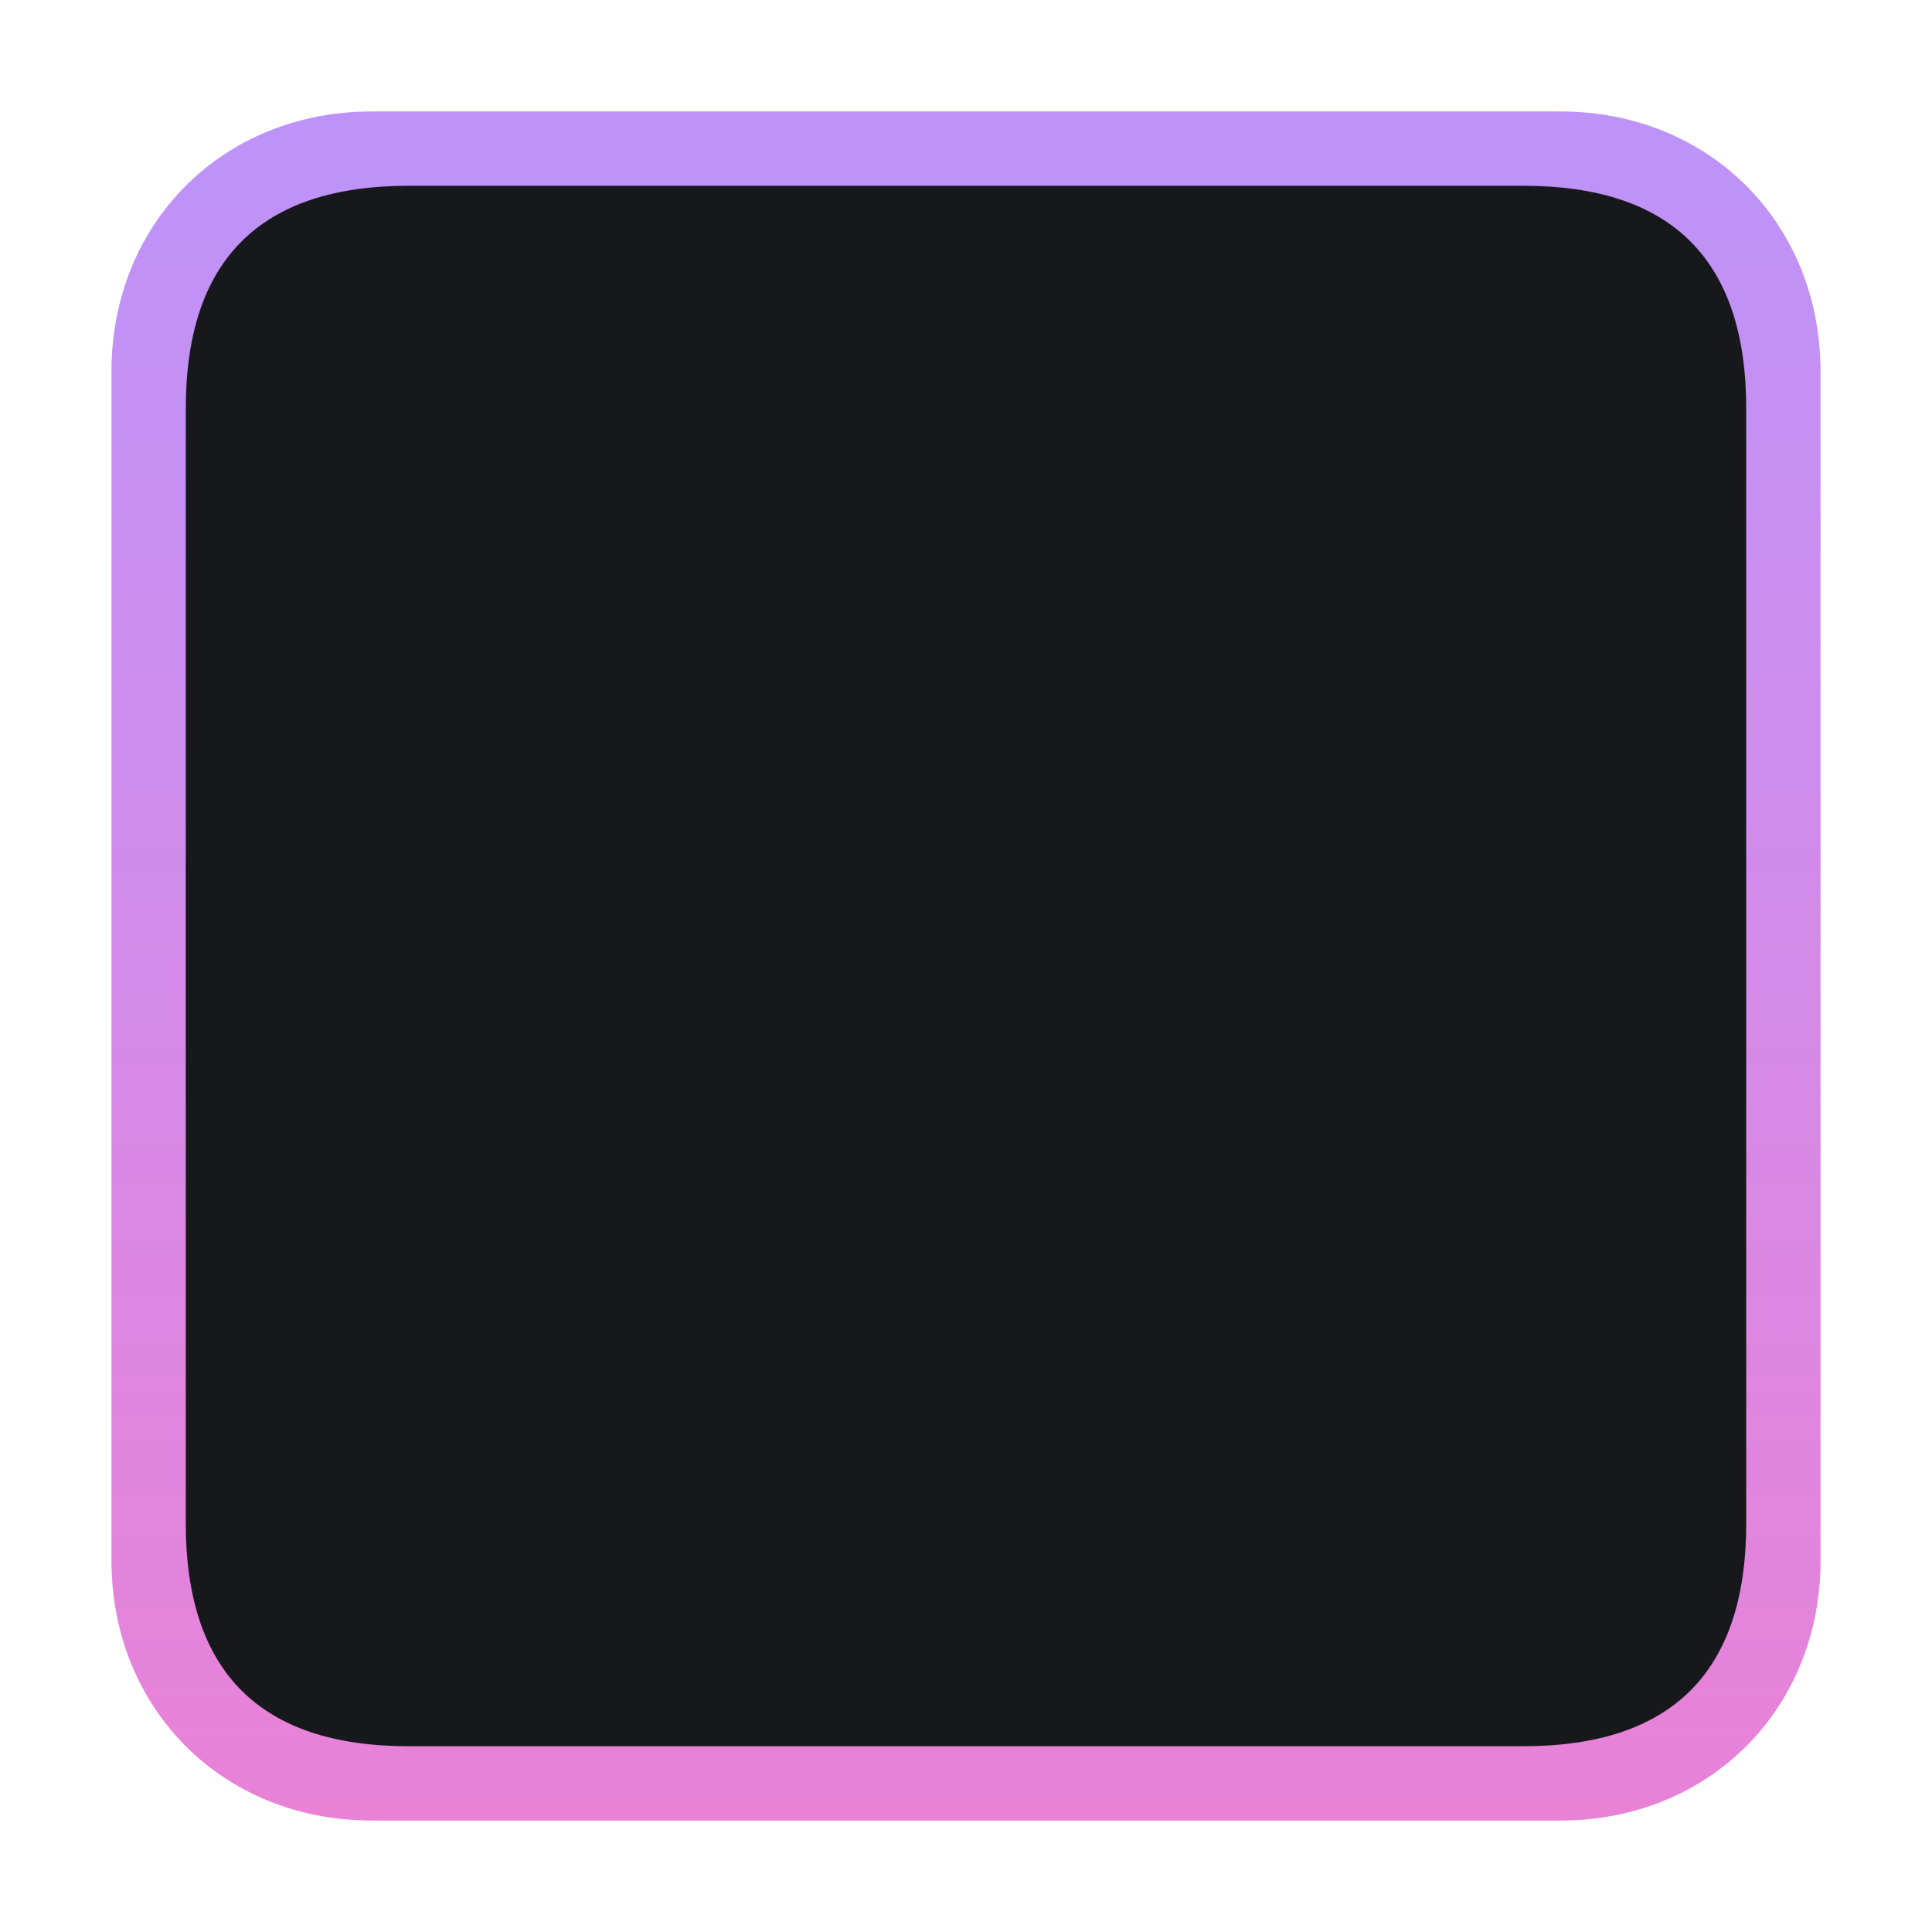 <?xml version="1.0" encoding="UTF-8" standalone="no"?>
<!-- Created with Inkscape (http://www.inkscape.org/) -->

<svg
   version="1.1"
   id="svg2"
   width="208"
   height="208"
   viewBox="0 0 208 208"
   sodipodi:docname="selection.svg"
   xml:space="preserve"
   inkscape:export-filename="selection.png"
   inkscape:export-xdpi="96"
   inkscape:export-ydpi="96"
   inkscape:version="1.3 (0e150ed6c4, 2023-07-21)"
   xmlns:inkscape="http://www.inkscape.org/namespaces/inkscape"
   xmlns:sodipodi="http://sodipodi.sourceforge.net/DTD/sodipodi-0.dtd"
   xmlns:xlink="http://www.w3.org/1999/xlink"
   xmlns="http://www.w3.org/2000/svg"
   xmlns:svg="http://www.w3.org/2000/svg"><defs
     id="defs6"><linearGradient
       inkscape:collect="always"
       xlink:href="#linearGradient1"
       id="linearGradient2"
       x1="324"
       y1="1082"
       x2="324"
       y2="806"
       gradientUnits="userSpaceOnUse"
       gradientTransform="translate(-216,-794)" /><linearGradient
       id="linearGradient1"
       inkscape:collect="always"><stop
         style="stop-color:#ff79c6;stop-opacity:1;"
         offset="0"
         id="stop1" /><stop
         style="stop-color:#bd93f9;stop-opacity:1;"
         offset="1"
         id="stop2" /></linearGradient></defs><sodipodi:namedview
     id="namedview4"
     pagecolor="#505050"
     bordercolor="#eeeeee"
     borderopacity="1"
     inkscape:showpageshadow="0"
     inkscape:pageopacity="0"
     inkscape:pagecheckerboard="0"
     inkscape:deskcolor="#505050"
     showgrid="true"
     inkscape:zoom="3.6875001"
     inkscape:cx="106.71186"
     inkscape:cy="132.47457"
     inkscape:window-width="3470"
     inkscape:window-height="1440"
     inkscape:window-x="0"
     inkscape:window-y="0"
     inkscape:window-maximized="0"
     inkscape:current-layer="svg2"><inkscape:grid
       type="xygrid"
       id="grid570"
       snapvisiblegridlinesonly="true"
       originx="0"
       originy="0"
       spacingy="1"
       spacingx="1"
       units="px"
       visible="true"
       empspacing="4" /></sodipodi:namedview><path
     style="display:inline;fill:url(#linearGradient2);fill-opacity:1;stroke:#000000;stroke-width:0;stroke-linecap:butt;stroke-linejoin:miter;stroke-miterlimit:4;stroke-dasharray:none;stroke-opacity:1"
     d="M 196,40 V 168 c 0,16 -12,28 -28,28 H 40 C 24,196 12,184 12,168 V 40 c 0,-16 12,-28 28,-28 h 128 c 16,0 28,12 28,28 z"
     id="path24389-0-9-3-5-5-6"
     sodipodi:nodetypes="ccccccccc"
     inkscape:label="Selected Outline" /><path
     style="display:inline;fill:#17181c;fill-opacity:1;stroke:#000000;stroke-width:0;stroke-linecap:butt;stroke-linejoin:miter;stroke-miterlimit:4;stroke-dasharray:none;stroke-opacity:1"
     d="M 188,44 V 164 c 0,16 -8,24 -24,24 H 44 C 28,188 20,180 20,164 V 44 c 0,-16 8,-24 24,-24 h 120 c 16,0 24,8 24,24 z"
     id="path24389-0-9-3-5-5-9"
     sodipodi:nodetypes="ccccccccc"
     inkscape:label="Selected Fill" /></svg>
